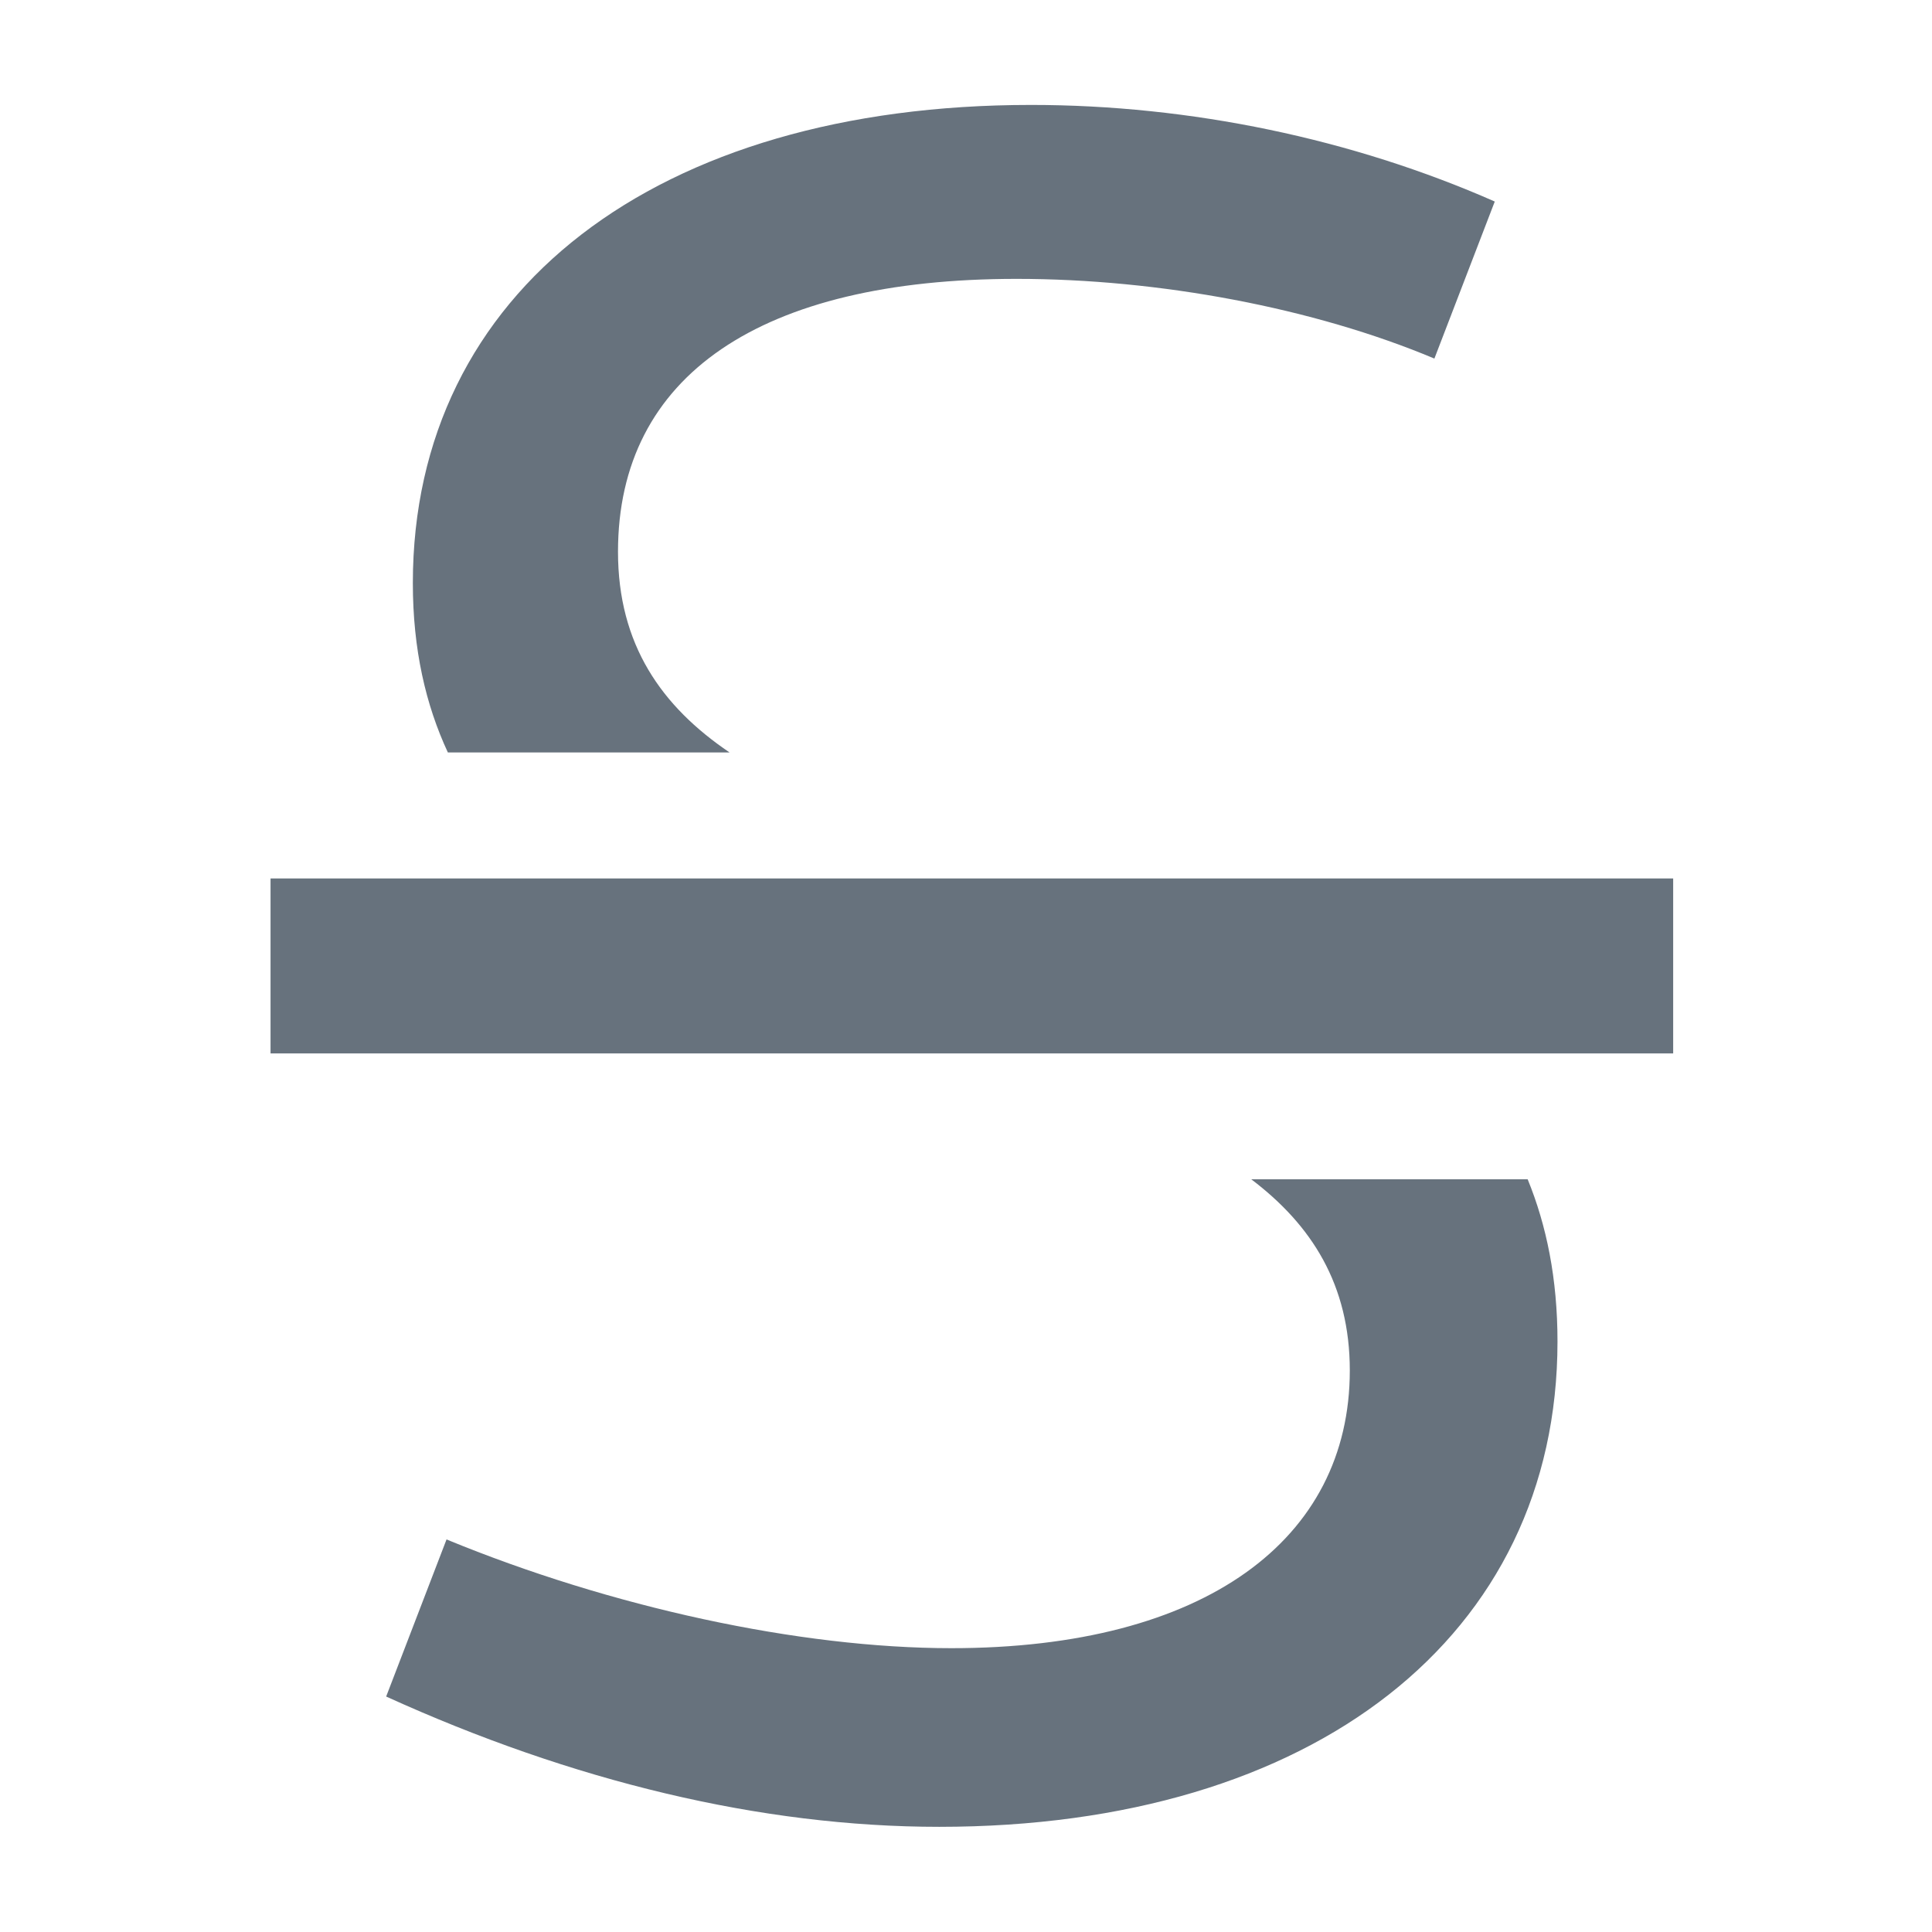 <?xml version="1.0" encoding="UTF-8" standalone="no"?>
<svg
   width="32"
   height="32"
   version="1.1"
   viewBox="0 0 32 32"
   id="svg10"
   xmlns="http://www.w3.org/2000/svg"
   xmlns:svg="http://www.w3.org/2000/svg"
   xmlns:rdf="http://www.w3.org/1999/02/22-rdf-syntax-ns#"
   xmlns:cc="http://creativecommons.org/ns#"
   xmlns:dc="http://purl.org/dc/elements/1.1/">
  <defs
     id="defs14" />
  <g
     aria-label="S"
     id="g8"
     style="fill:#67727d;fill-opacity:1">
    <g
       aria-label="S"
       id="text843"
       style="font-size:40px;line-height:1.25;font-family:Cantarell;-inkscape-font-specification:Cantarell">
      <path
         id="path853"
         d="M 17.076 1.738 C 10.876 1.738 6.838 4.818 6.838 9.658 C 6.838 10.757 7.052 11.676 7.418 12.463 L 12.084 12.463 C 10.957 11.701 10.236 10.676 10.236 9.139 C 10.236 6.219 12.598 4.619 16.838 4.619 C 19.198 4.619 21.758 5.099 23.758 5.939 L 24.758 3.338 C 22.398 2.298 19.716 1.738 17.076 1.738 z M 20.725 19.533 C 21.724 20.289 22.357 21.278 22.357 22.699 C 22.357 25.499 19.958 27.299 15.758 27.299 C 13.238 27.299 10.116 26.618 7.396 25.498 L 6.396 28.1 C 9.476 29.5 12.597 30.258 15.557 30.258 C 21.757 30.258 25.797 27.099 25.797 22.219 C 25.797 21.177 25.615 20.296 25.303 19.533 L 20.725 19.533 z " />
    </g>
    <path
       d="m 4.481,14.55 h 23.232 v 2.898 H 4.481 Z"
       stroke-width="1.188"
       id="path6"
       style="fill:#67727d;fill-opacity:1" />
  </g>
</svg>
